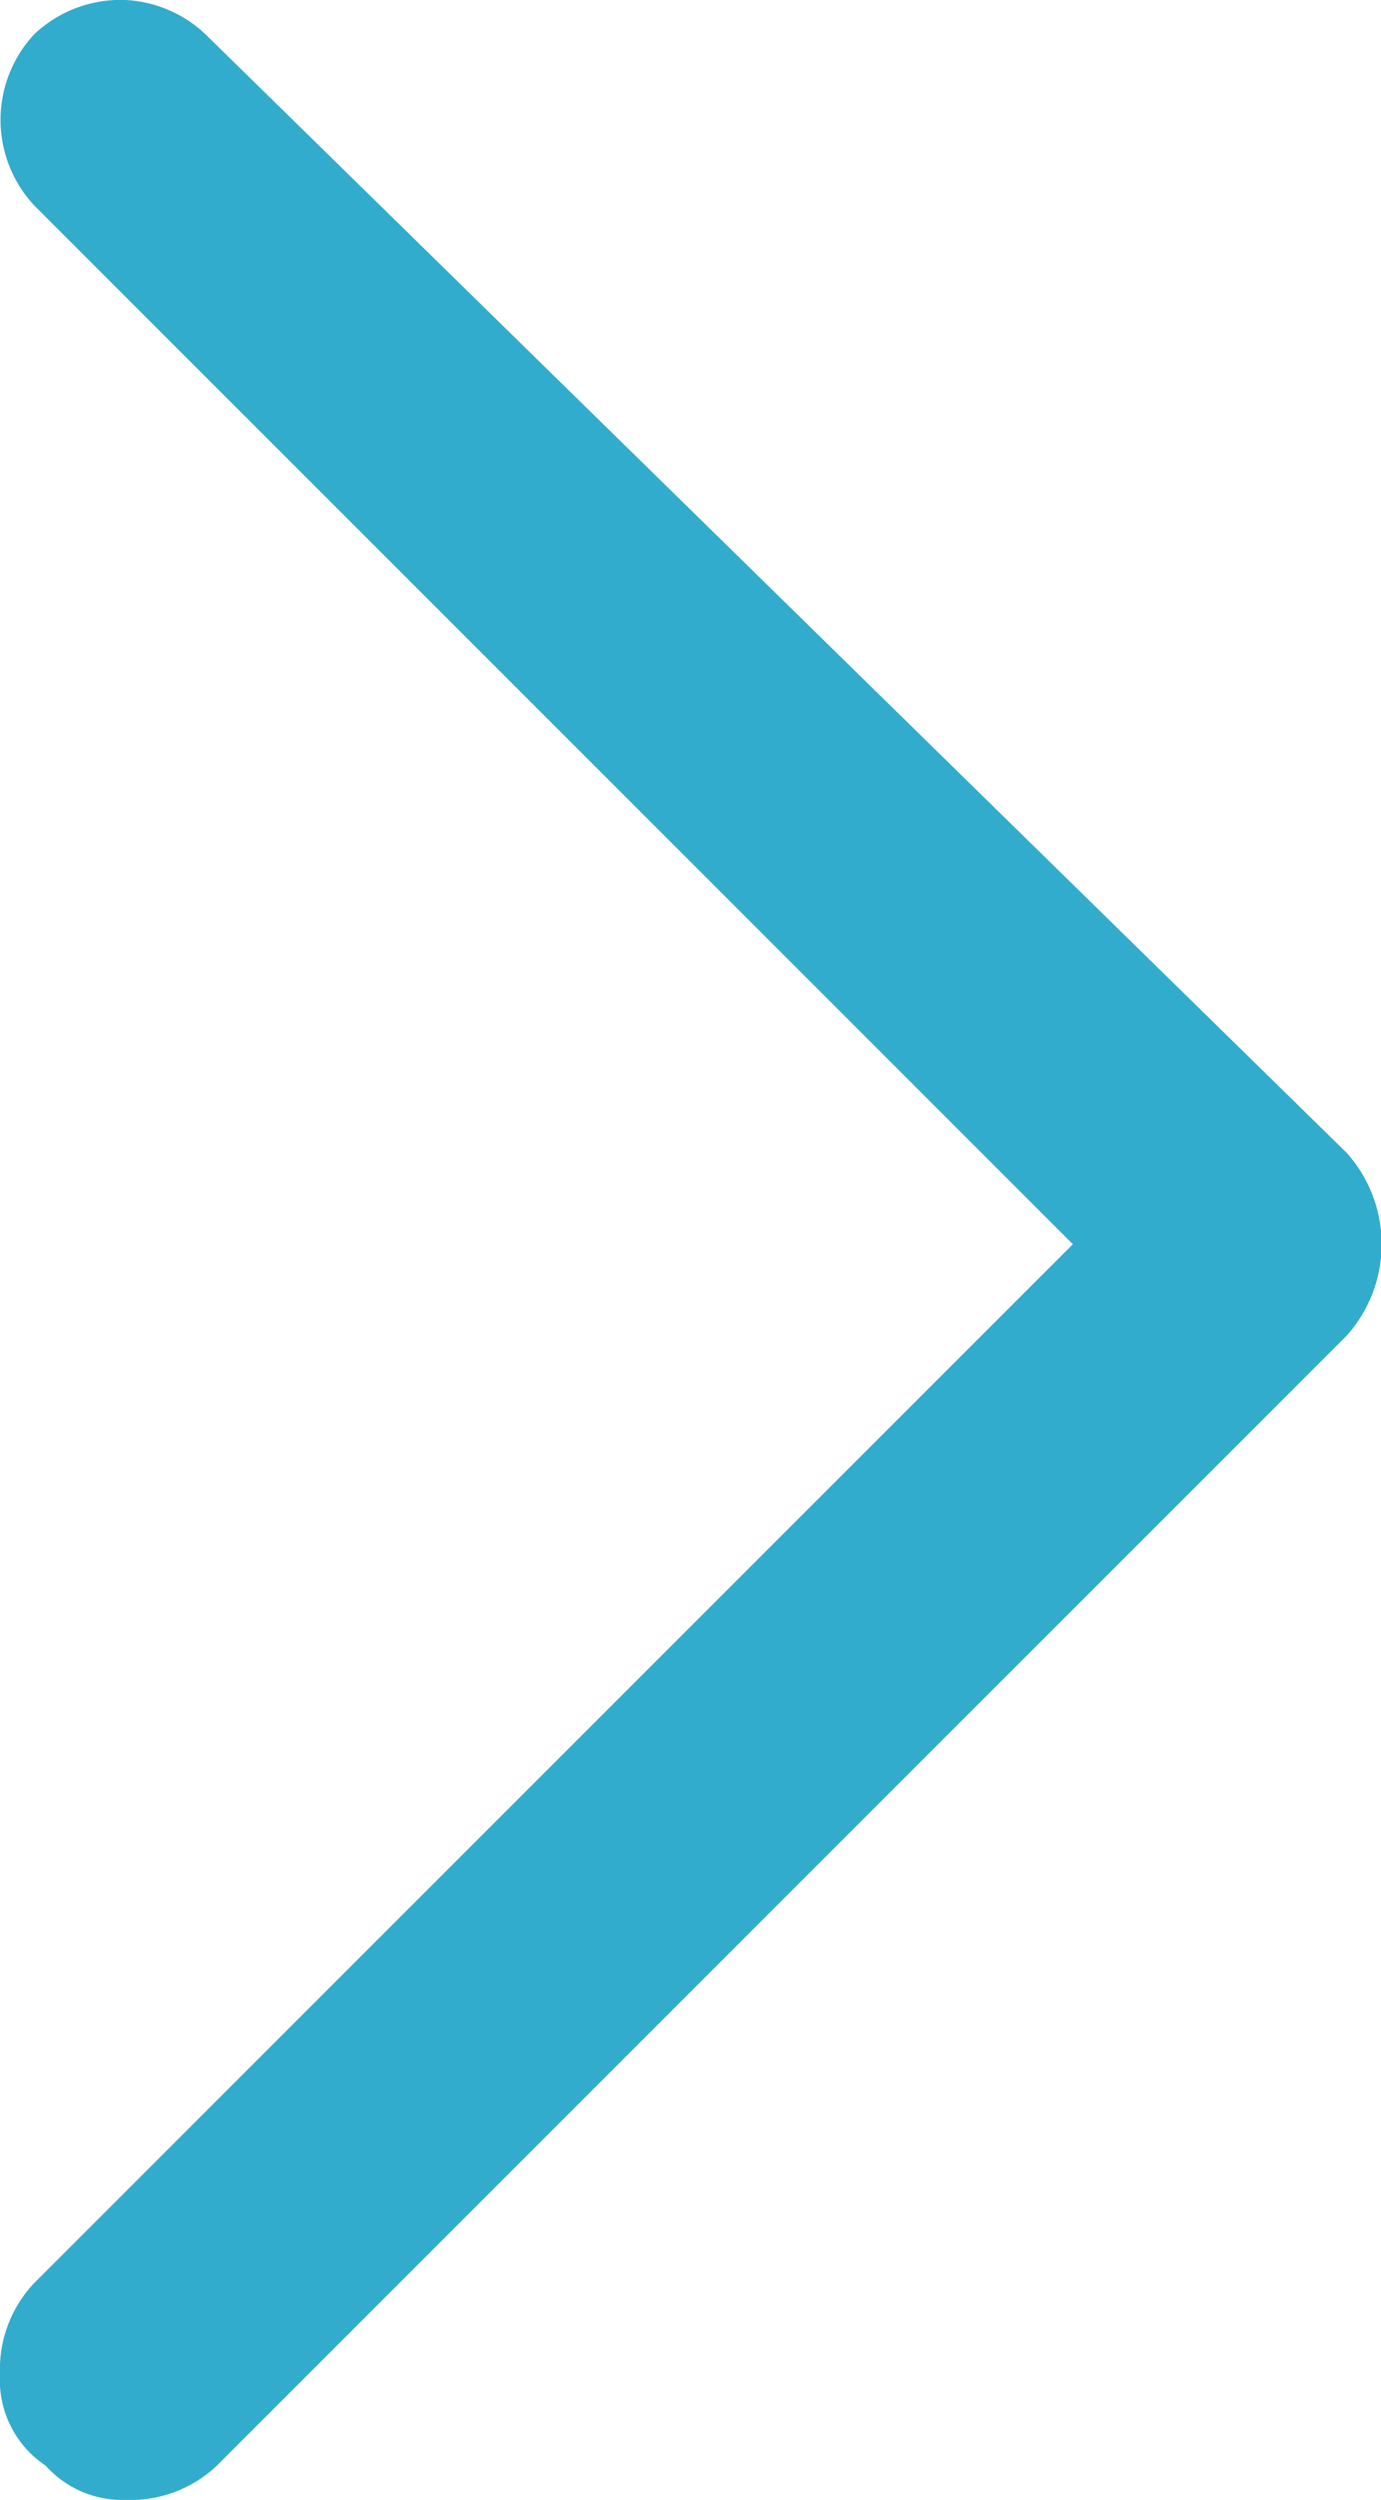 <svg id="Capa_1" data-name="Capa 1" xmlns="http://www.w3.org/2000/svg" width="12.1" height="21.9" viewBox="0 0 12.1 21.9">
  <title>arrow</title>
  <path d="M.5,2.1l9.1,9.1L.5,20.3a1.1,1.1,0,0,0-.3.8.9.9,0,0,0,.4.8.9.9,0,0,0,.7.3,1.1,1.1,0,0,0,.8-.3L12,12a1.2,1.2,0,0,0,0-1.6L2,.6A1.1,1.1,0,0,0,1.3.3,1.1,1.1,0,0,0,.5.6,1.1,1.1,0,0,0,.5,2.1Z" transform="translate(-0.2 -0.3)" fill="#31accd"/>
</svg>
